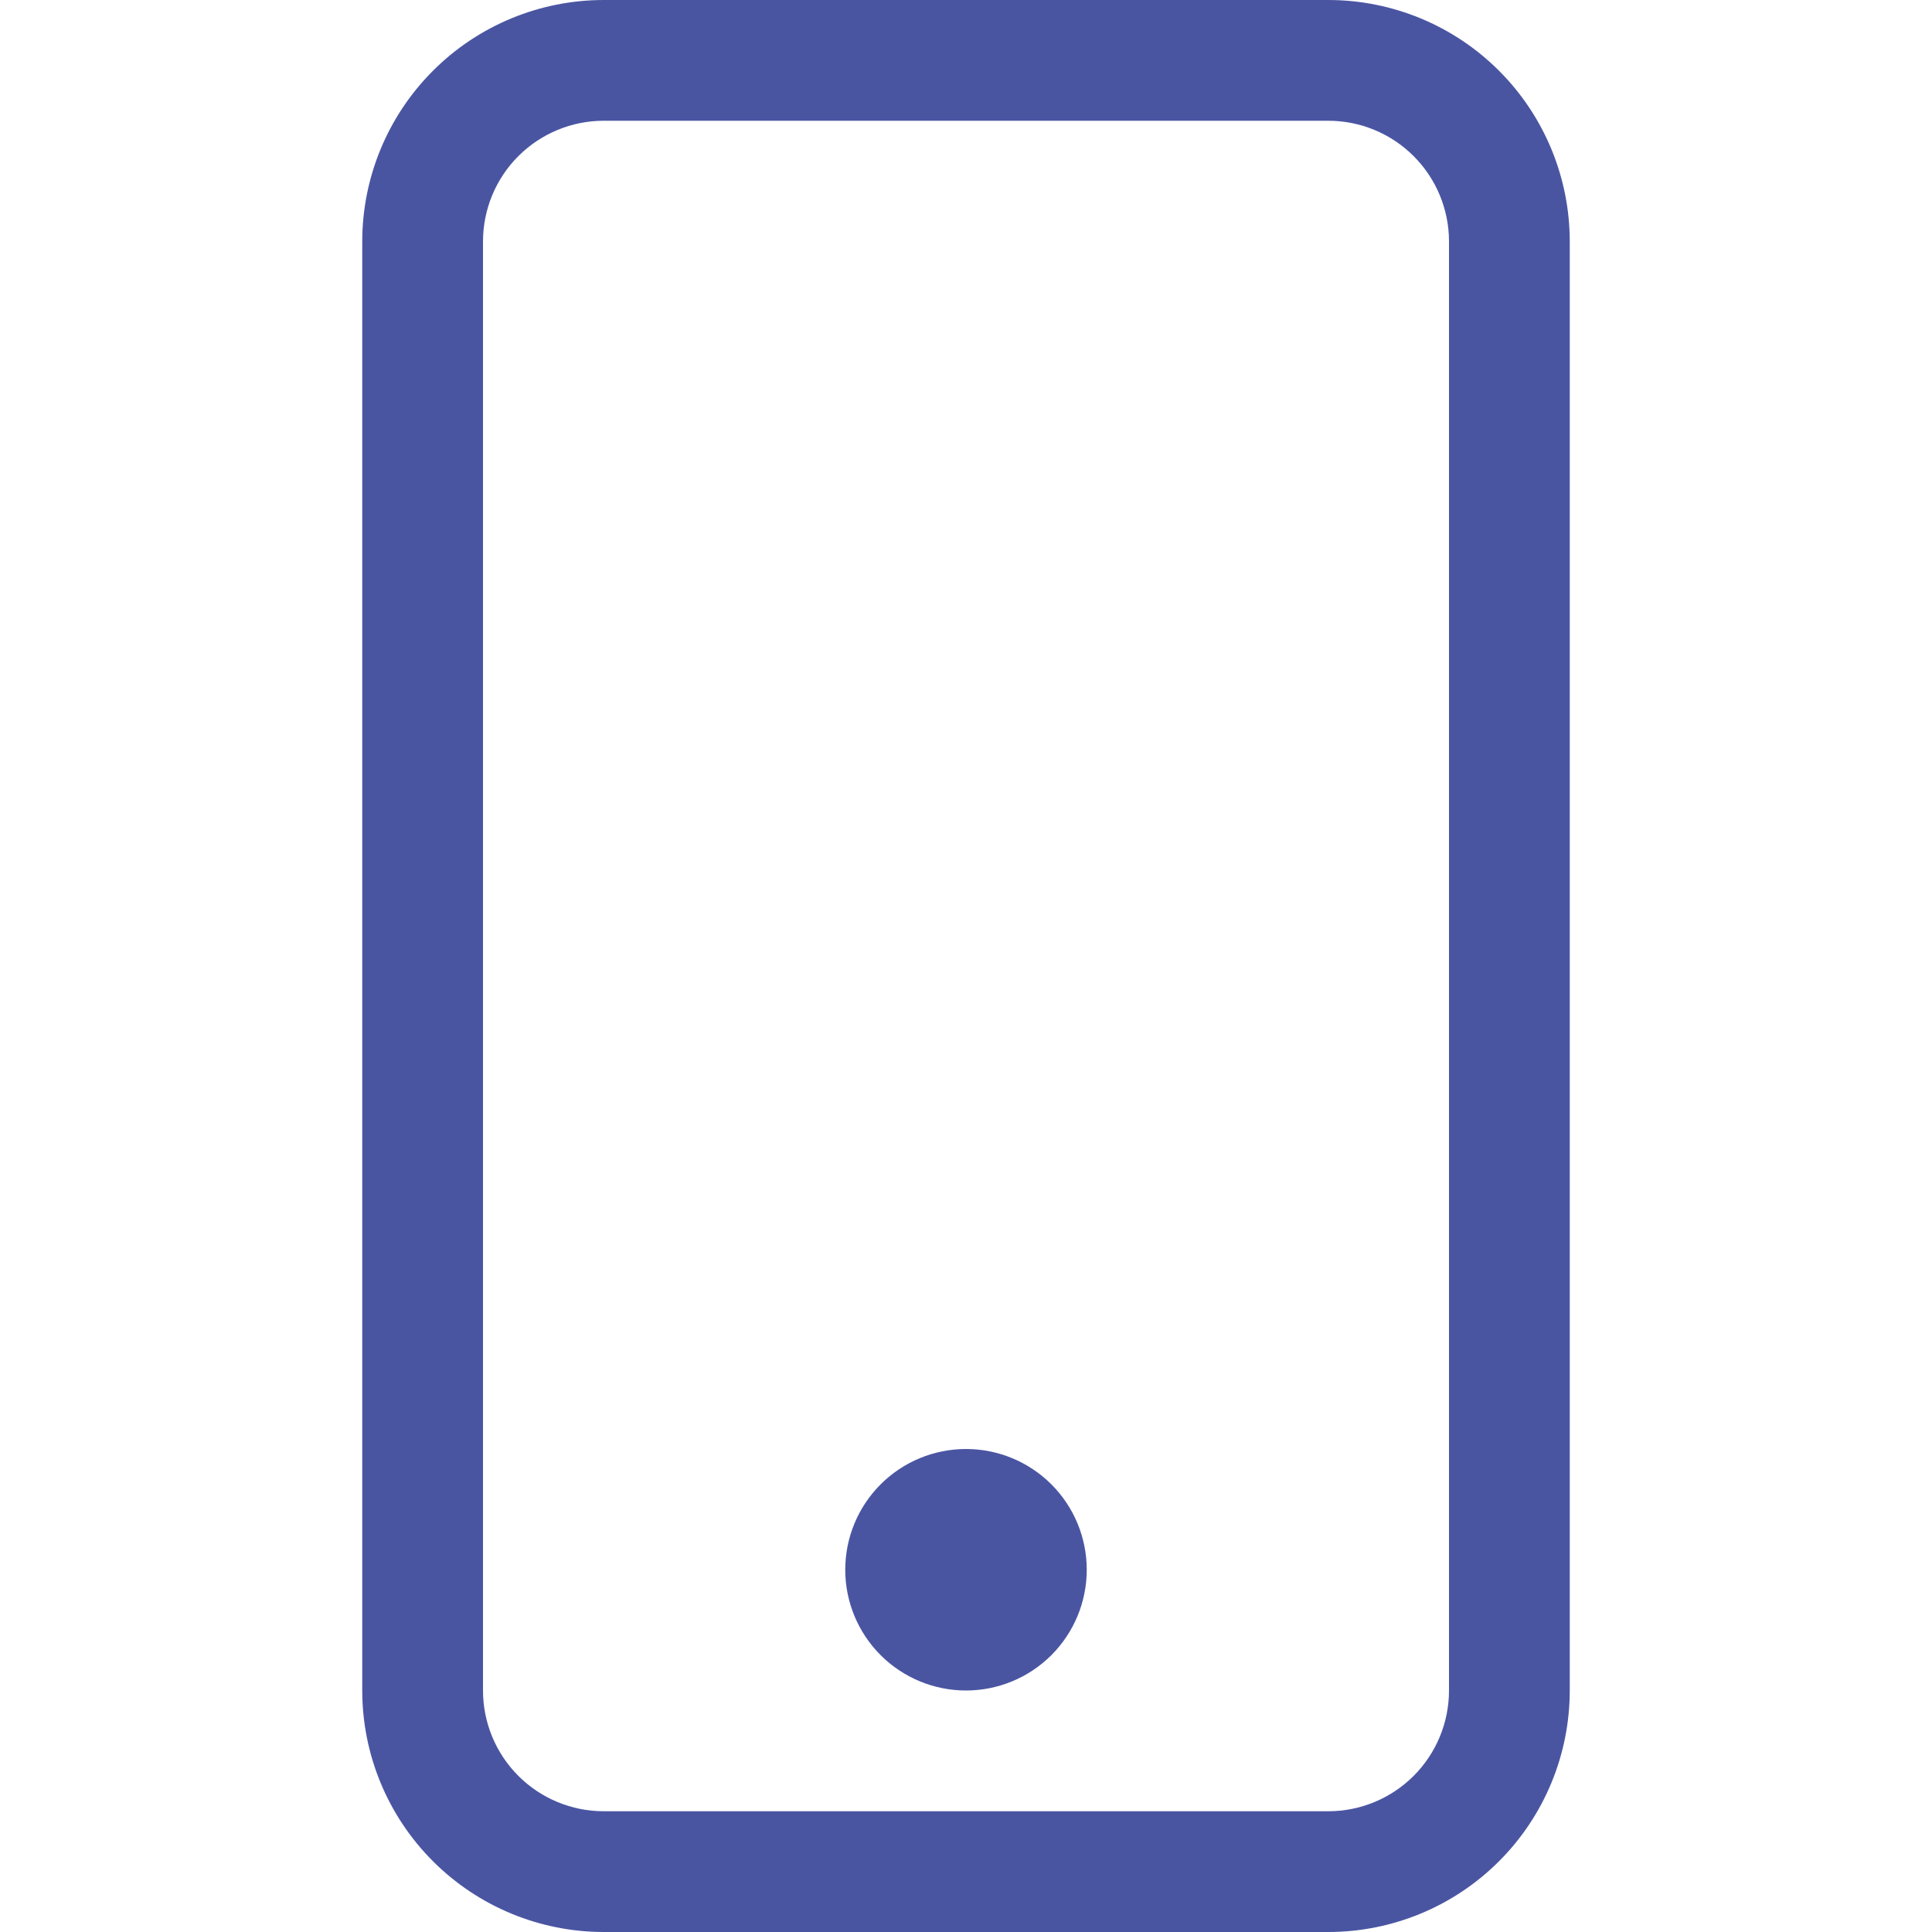 <svg xmlns="http://www.w3.org/2000/svg" width="132" height="132" viewBox="0 0 132 132" fill="none">
  <g clip-path="url(#clip0_1_43)">
    <path d="M90.75 8.25C92.938 8.25 95.037 9.119 96.584 10.666C98.131 12.213 99 14.312 99 16.5V115.5C99 117.688 98.131 119.786 96.584 121.334C95.037 122.881 92.938 123.75 90.75 123.75H41.25C39.062 123.75 36.964 122.881 35.416 121.334C33.869 119.786 33 117.688 33 115.5V16.5C33 14.312 33.869 12.213 35.416 10.666C36.964 9.119 39.062 8.25 41.25 8.25H90.75ZM41.25 0C36.874 0 32.677 1.738 29.583 4.833C26.488 7.927 24.75 12.124 24.75 16.5V115.5C24.75 119.876 26.488 124.073 29.583 127.167C32.677 130.262 36.874 132 41.25 132H90.75C95.126 132 99.323 130.262 102.417 127.167C105.512 124.073 107.25 119.876 107.25 115.5V16.5C107.25 12.124 105.512 7.927 102.417 4.833C99.323 1.738 95.126 0 90.75 0L41.25 0Z" fill="#4A55A2"/>
    <path d="M66 115.5C68.188 115.5 70.287 114.631 71.834 113.084C73.381 111.536 74.25 109.438 74.25 107.25C74.25 105.062 73.381 102.964 71.834 101.416C70.287 99.869 68.188 99 66 99C63.812 99 61.714 99.869 60.166 101.416C58.619 102.964 57.75 105.062 57.75 107.25C57.75 109.438 58.619 111.536 60.166 113.084C61.714 114.631 63.812 115.5 66 115.5Z" fill="#4A55A2"/>
  </g>
  <defs>
    <clipPath id="clip0_1_43">
      <rect width="132" height="132" fill="white"/>
    </clipPath>
  </defs>
</svg>